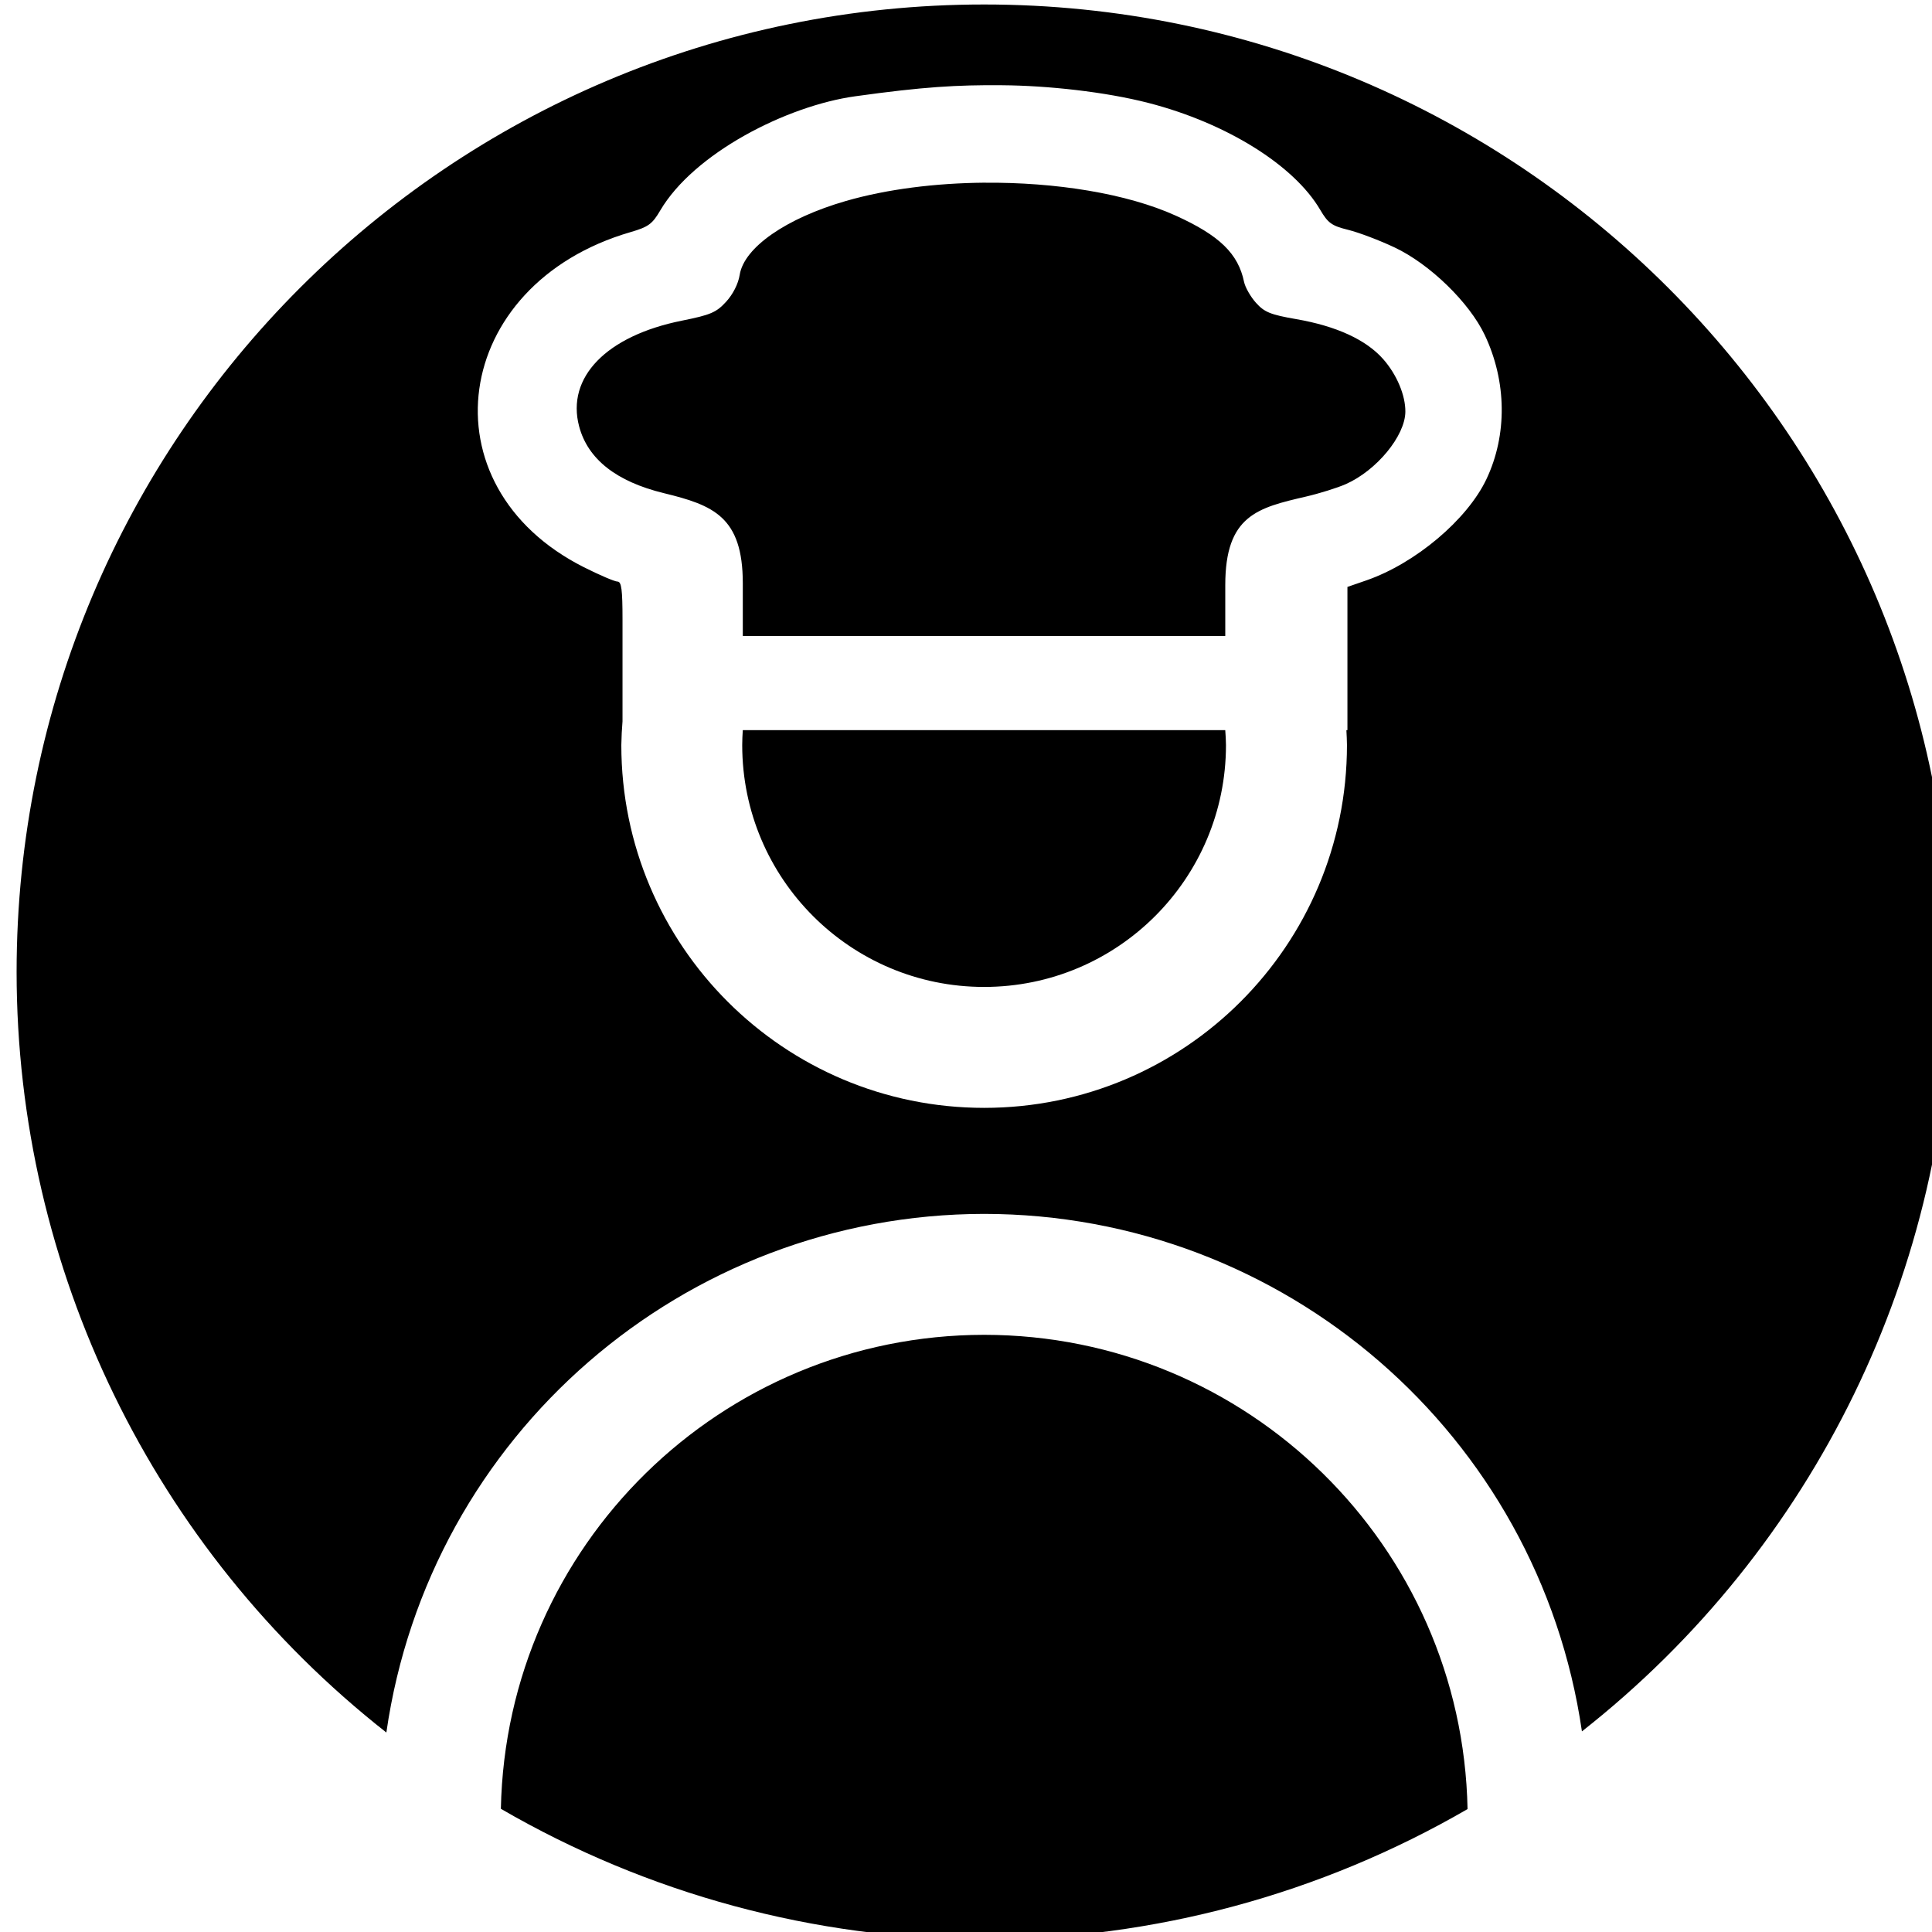 <?xml version="1.0" encoding="UTF-8" standalone="no"?>
<!-- Created with Inkscape (http://www.inkscape.org/) -->

<svg
   xmlns:dc="http://purl.org/dc/elements/1.1/"
   xmlns:cc="http://creativecommons.org/ns#"
   xmlns:rdf="http://www.w3.org/1999/02/22-rdf-syntax-ns#"
   xmlns:svg="http://www.w3.org/2000/svg"
   xmlns="http://www.w3.org/2000/svg"
   xmlns:sodipodi="http://sodipodi.sourceforge.net/DTD/sodipodi-0.dtd"
   xmlns:inkscape="http://www.inkscape.org/namespaces/inkscape"
   width="120"
   height="120"
   viewBox="0 0 31.75 31.75"
   version="1.1"
   id="svg4149"
   inkscape:version="0.92.3 (2405546, 2018-03-11)"
   sodipodi:docname="cookit_user.svg">
  <defs
     id="defs4143" />
  <sodipodi:namedview
     id="base"
     pagecolor="#ffffff"
     bordercolor="#666666"
     borderopacity="1.0"
     inkscape:pageopacity="0.0"
     inkscape:pageshadow="2"
     inkscape:zoom="1.979899"
     inkscape:cx="45.803062"
     inkscape:cy="100.16417"
     inkscape:document-units="mm"
     inkscape:current-layer="layer1"
     showgrid="false"
     inkscape:window-width="1366"
     inkscape:window-height="703"
     inkscape:window-x="0"
     inkscape:window-y="0"
     inkscape:window-maximized="1"
     units="px" />
  <g
     inkscape:label="Camada 1"
     inkscape:groupmode="layer"
     id="layer1"
     transform="translate(0,-265.25)">
    <g
       id="g4101"
       transform="translate(-173.517,218.339)"
       style="fill:#000000">
      <path
         style="stroke-width:0.861;fill:#000000"
         d="m 715.811,177.301 c -33.137,0 -60,26.863 -60,60 0.005,18.406 8.457,35.79 22.93,47.162 2.652,-18.441 18.44,-32.138 37.07,-32.162 18.608,0.018 34.389,13.678 37.072,32.092 14.452,-11.357 22.902,-28.711 22.928,-47.092 0,-33.137 -26.863,-60 -60,-60 z m 1.117,5.008 c 2.799,0.02 6.389,0.404 9.09,1.102 4.816,1.243 9.011,3.854 10.633,6.621 0.486,0.828 0.713,0.992 1.742,1.246 0.651,0.161 1.942,0.65 2.869,1.088 2.192,1.035 4.639,3.414 5.598,5.439 1.363,2.881 1.401,6.185 0.102,8.93 -1.19,2.513 -4.402,5.223 -7.441,6.277 l -1.18,0.408 v 2.193 6.689 h -0.064 c 0.018,0.308 0.03,0.616 0.035,0.924 0,12.426 -10.074,22.5 -22.5,22.5 -12.426,0 -22.5,-10.074 -22.5,-22.5 0.009,-0.491 0.033,-0.981 0.074,-1.471 v -6.307 c 0,-1.859 -0.065,-2.359 -0.311,-2.359 -0.171,0 -1.108,-0.4 -2.08,-0.889 -10.007,-5.032 -8.264,-17.543 2.895,-20.785 1.094,-0.318 1.342,-0.498 1.83,-1.33 2.085,-3.556 7.833,-6.497 12.088,-7.09 4.255,-0.593 6.322,-0.708 9.121,-0.688 z m -1.107,6.043 c -3.016,0.026 -6.025,0.397 -8.584,1.135 -3.704,1.069 -6.313,2.882 -6.584,4.578 -0.089,0.559 -0.415,1.204 -0.844,1.672 -0.608,0.663 -0.96,0.814 -2.734,1.17 -4.687,0.94 -7.19,3.515 -6.379,6.561 0.541,2.031 2.307,3.421 5.258,4.139 3.055,0.743 4.891,1.462 4.891,5.586 v 3.27 h 15.02 14.9 v -3.158 c 0,-4.323 2.013,-4.793 5.002,-5.486 0.836,-0.194 1.945,-0.541 2.467,-0.771 1.917,-0.847 3.684,-2.993 3.699,-4.488 0.009,-1.024 -0.53,-2.306 -1.371,-3.262 -1.061,-1.205 -2.9,-2.051 -5.396,-2.484 -1.598,-0.277 -1.973,-0.43 -2.494,-1.01 -0.337,-0.375 -0.672,-0.96 -0.742,-1.301 -0.364,-1.752 -1.523,-2.877 -4.229,-4.104 -3.046,-1.381 -7.47,-2.082 -11.879,-2.045 z m -14.977,33.951 c -0.021,0.308 -0.033,0.616 -0.035,0.924 0,8.284 6.716,15 15,15 8.284,0 15,-6.716 15,-15 -0.005,-0.308 -0.02,-0.616 -0.045,-0.924 z m 14.967,37.498 c -16.322,0.014 -29.638,13.074 -29.969,29.393 9.105,5.285 19.441,8.081 29.969,8.107 10.53,-0.019 20.869,-2.809 29.979,-8.09 -0.321,-16.329 -13.646,-29.402 -29.979,-29.41 z"
         transform="scale(0.265)"
         id="path4043"
         inkscape:connector-curvature="0"
         sodipodi:nodetypes="scccccscscccccccccccsccssccccccccccccscccscccccccccccscccccccc" />
    </g>
  </g>
</svg>

